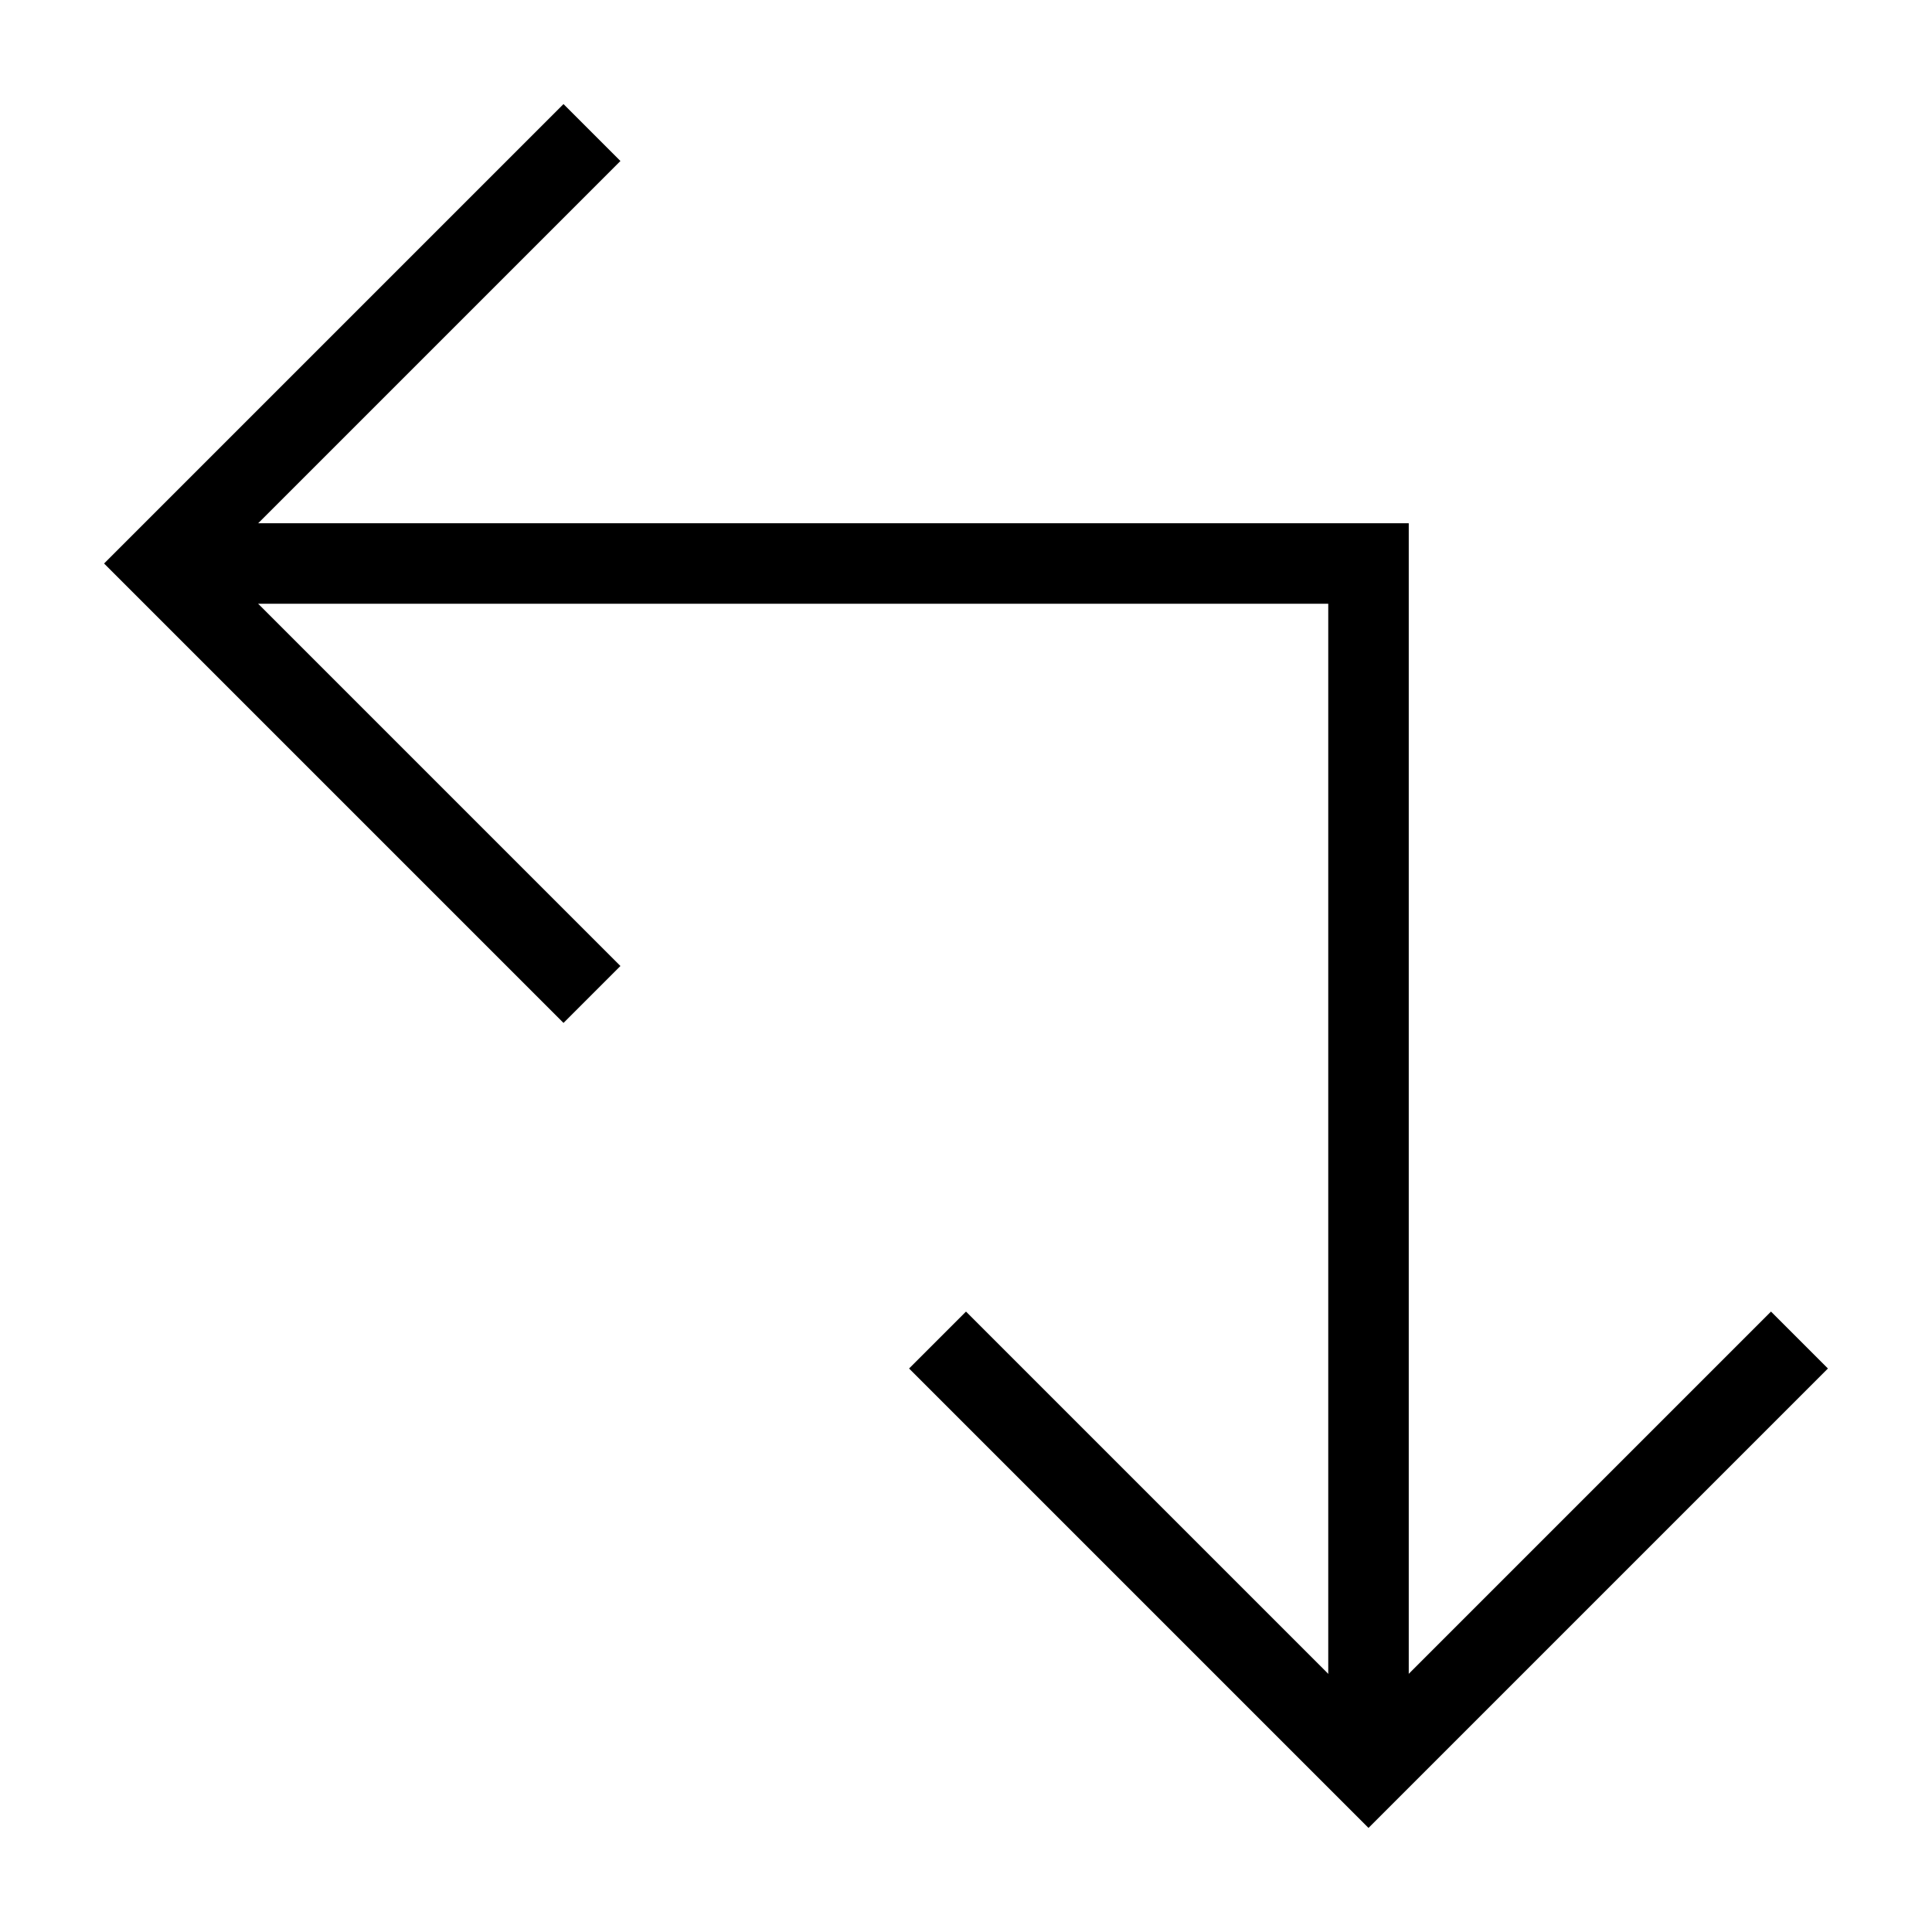 <svg id="nc_icon" xmlns="http://www.w3.org/2000/svg" xml:space="preserve" viewBox="0 0 24 24"><g fill="none" stroke="currentColor" stroke-miterlimit="10" class="nc-icon-wrapper"><path d="M17 22V7H2" data-cap="butt" data-color="color-2" vector-effect="non-scaling-stroke"/><path stroke-linecap="square" d="m12 17 5 5 5-5M7 2 2 7l5 5" vector-effect="non-scaling-stroke"/></g></svg>

